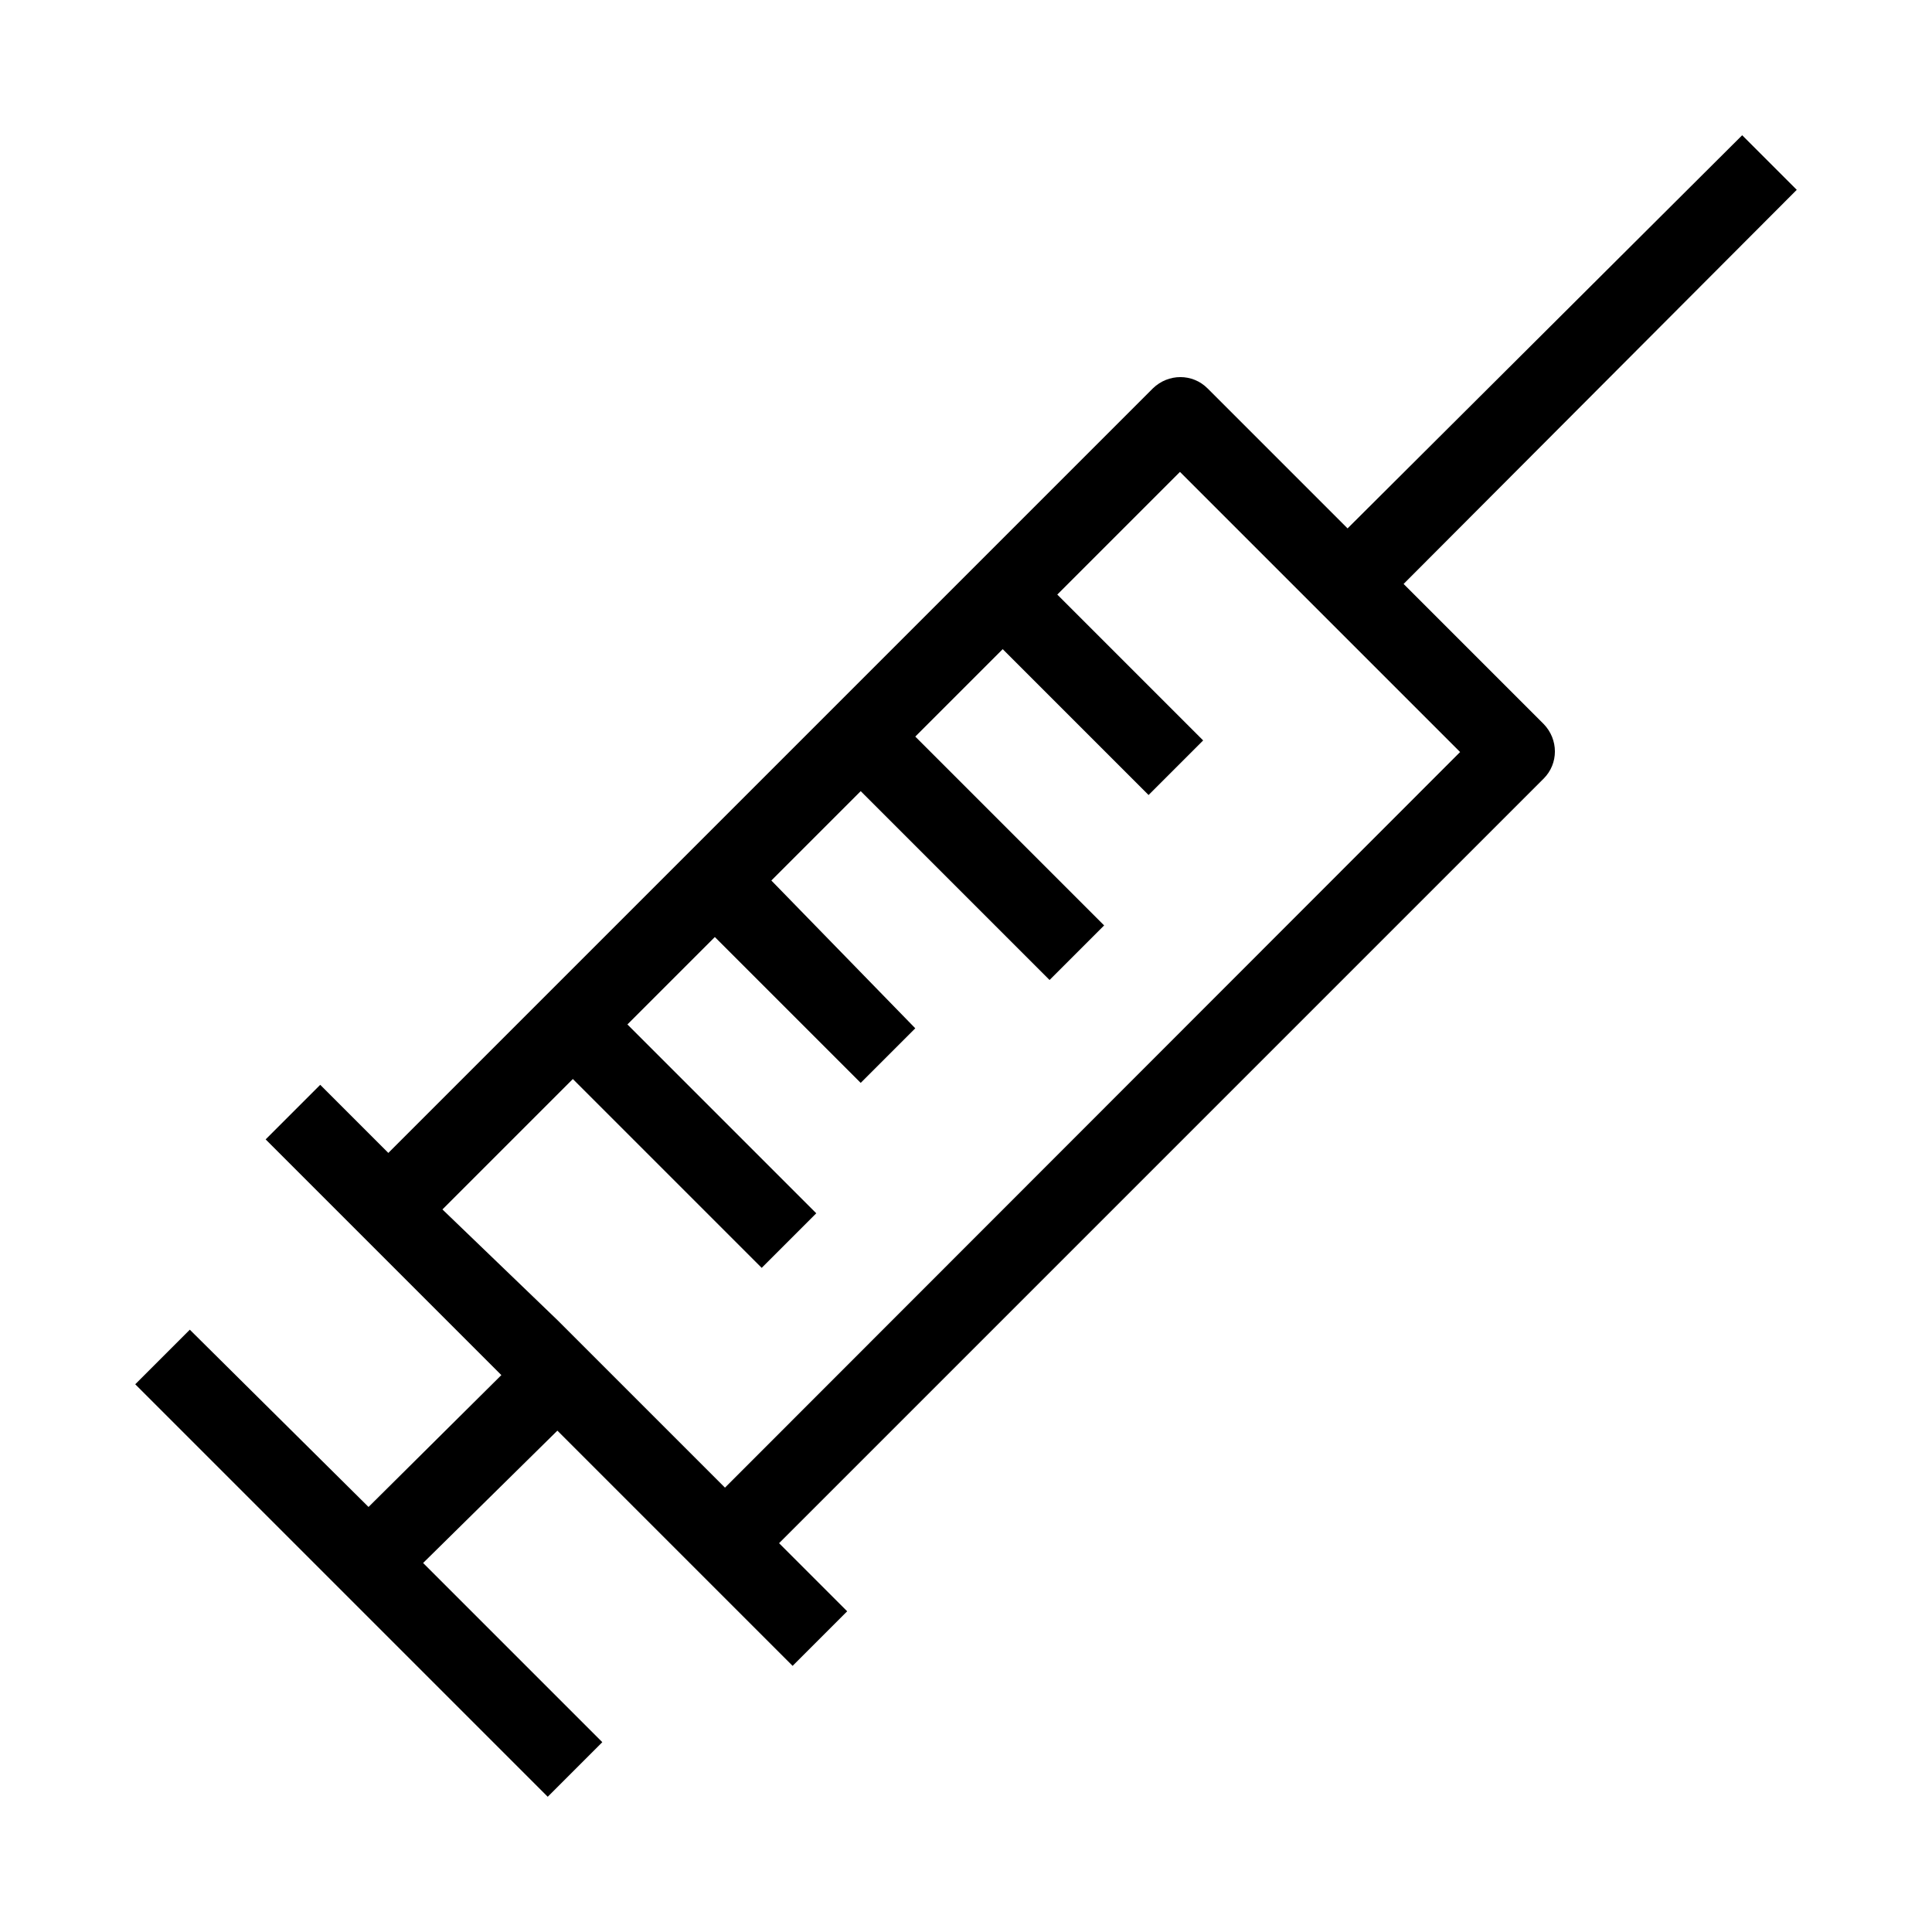 <?xml version="1.0" encoding="utf-8"?>
<!-- Generator: Adobe Illustrator 21.1.0, SVG Export Plug-In . SVG Version: 6.00 Build 0)  -->
<svg version="1.1" id="Capa_1" xmlns="http://www.w3.org/2000/svg" xmlns:xlink="http://www.w3.org/1999/xlink" x="0px" y="0px"
	 viewBox="0 0 400 400" style="enable-background:new 0 0 400 400;" xml:space="preserve">
<g>
	<path d="M39.3,275.3L28,286.6l85.4,85.4l11.3-11.3l-37.1-37.1l27.8-27.4l33,33l1.6,1.6l0,0l14.1,14.1l11.3-11.3l-14.1-14.1
		l158.3-158.3c3.1-3.1,3.1-8.1,0-11.3l-29-29L372,39.3L360.7,28L279,109.4l-29-29c-3.1-3.1-8.1-3.1-11.3,0L80.4,238.7l-14.1-14.1
		L55,235.9l15.7,15.7l9.7,9.7l0,0l23.4,23.4L76.3,312L39.3,275.3z M91.6,250.4l27-27l39.1,39.1l11.3-11.3l-39.1-39.1L148,194
		l30.2,30.2l11.3-11.3l-29.8-30.6l18.5-18.5l39.1,39.1l11.3-11.3l-39.1-39.1l18.1-18.1l30.2,30.2l11.3-11.3l-30.2-30.2l25.4-25.4
		l58,58L150.1,308l-29-29l-5.6-5.6l0,0L91.6,250.4z"/>
</g>
</svg>
